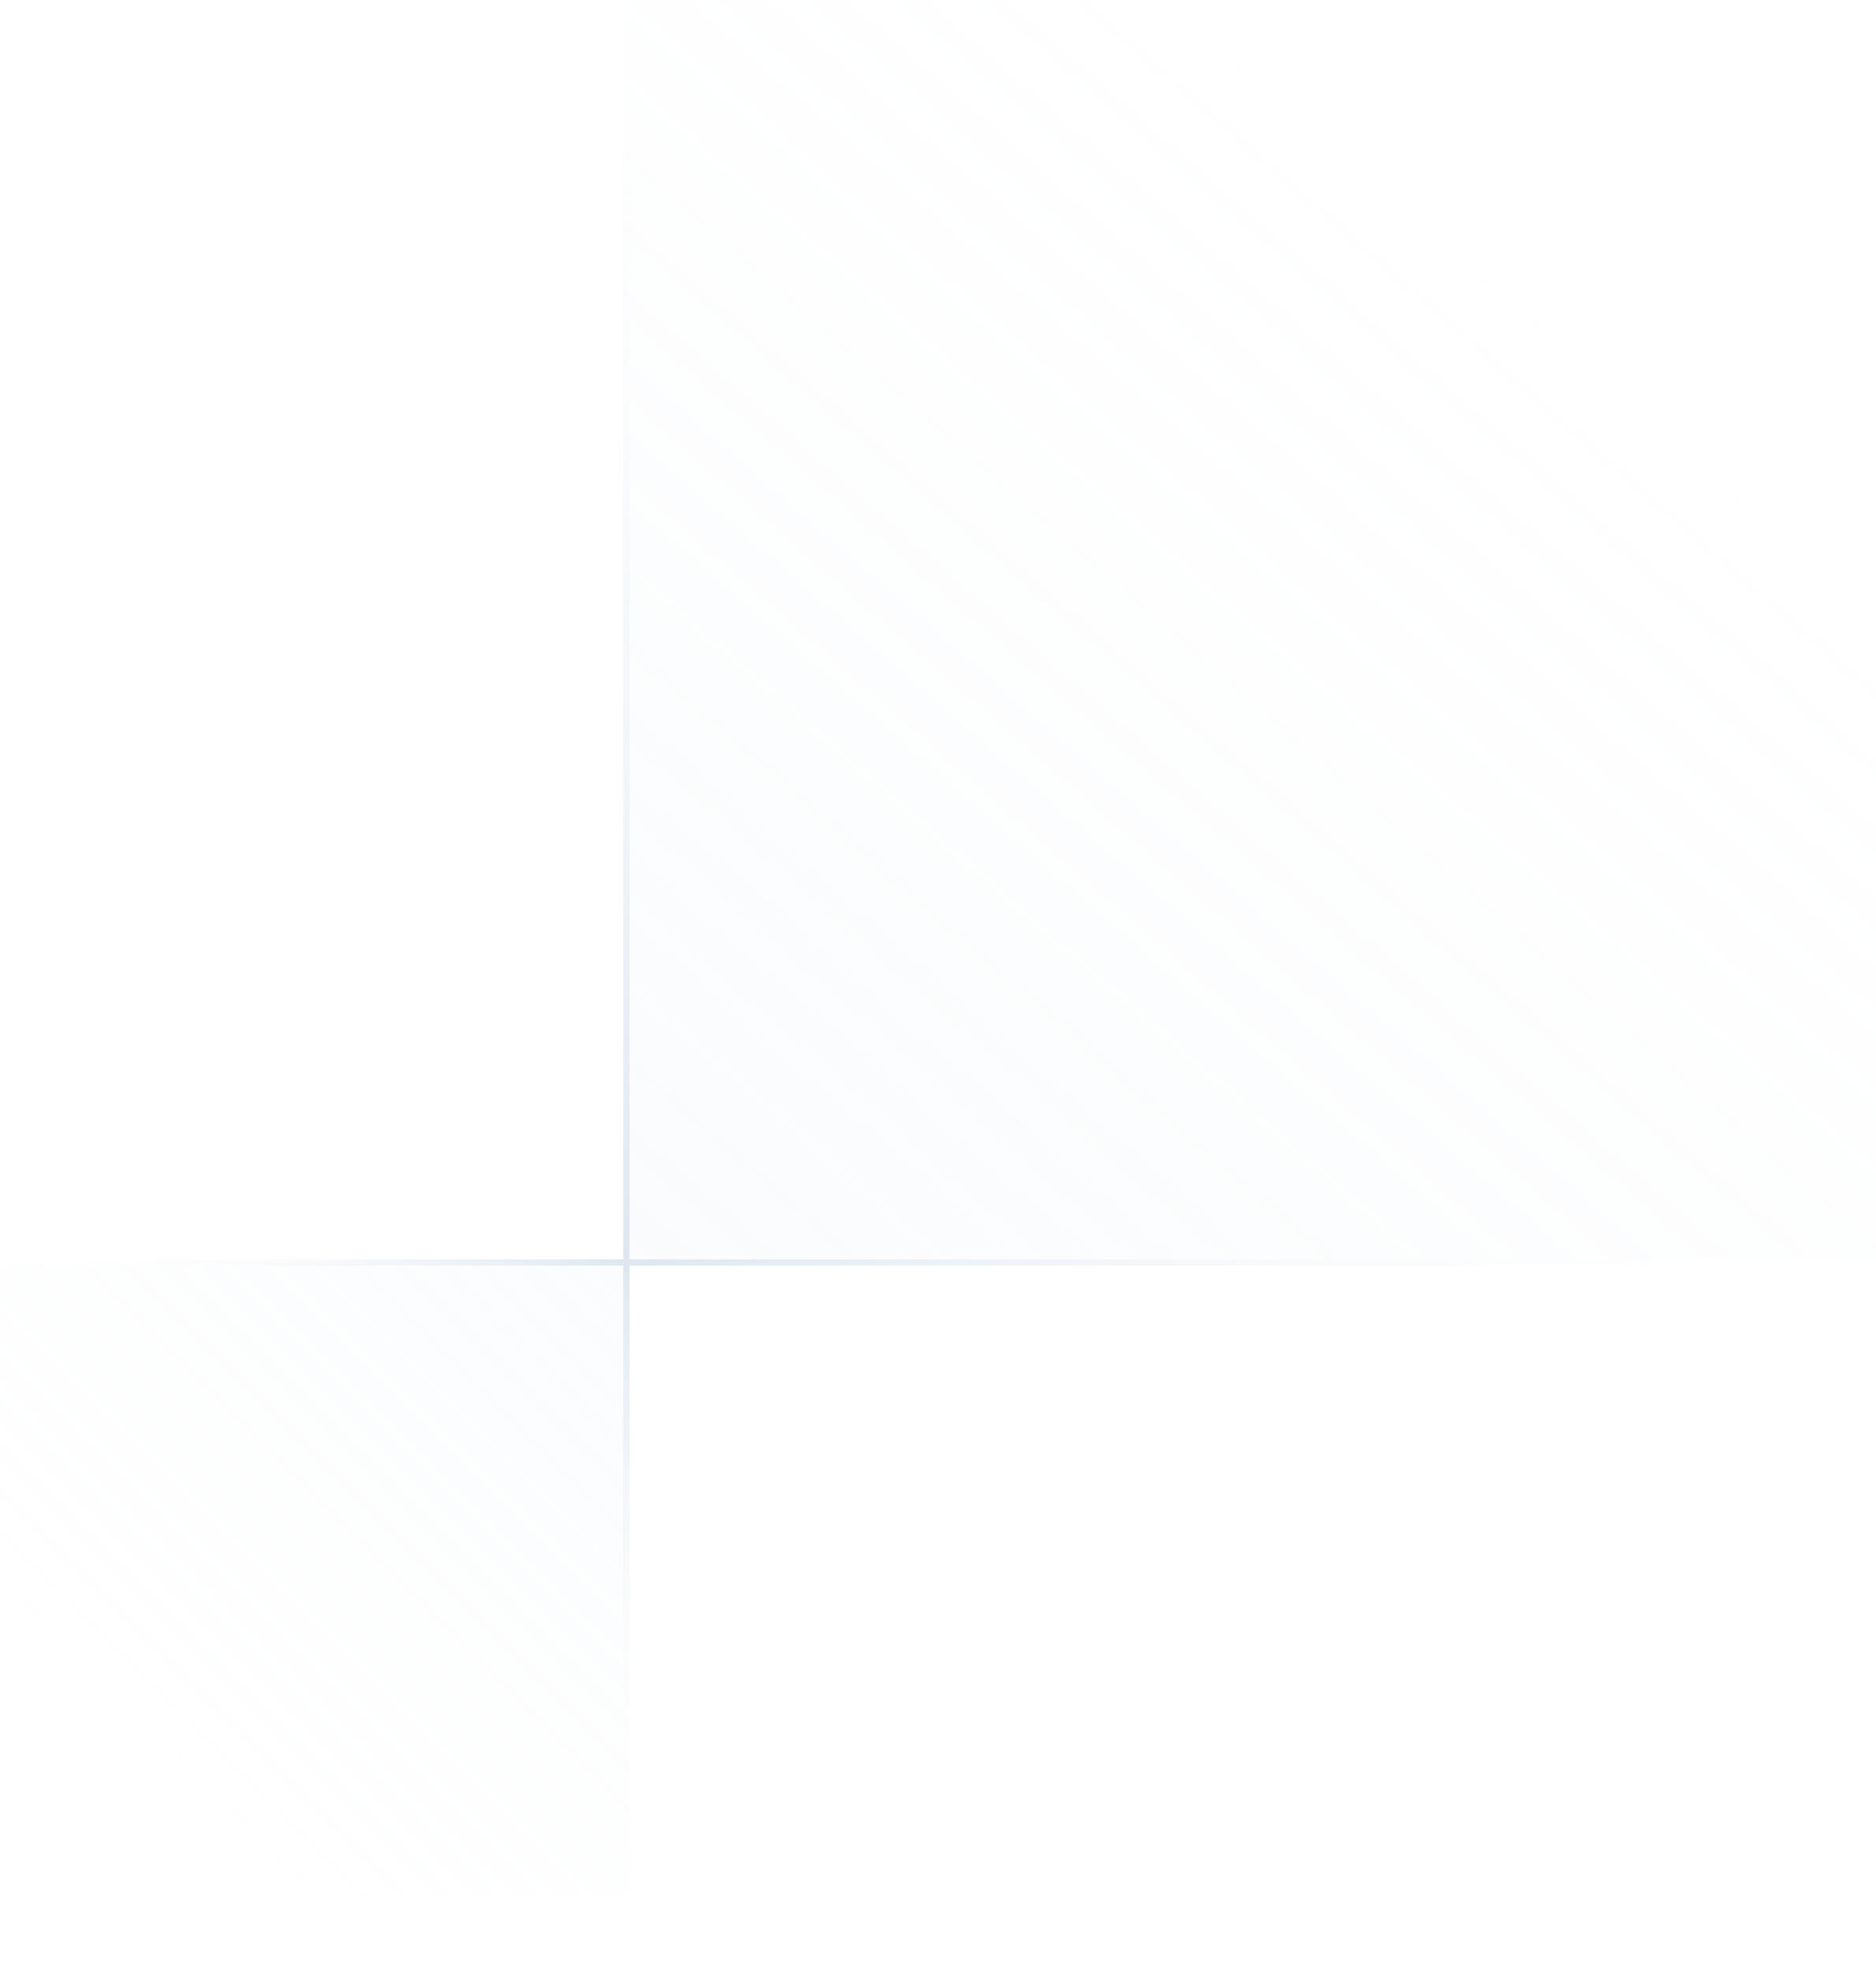 <svg width="298" height="313" viewBox="0 0 298 313" fill="none" xmlns="http://www.w3.org/2000/svg">
<rect width="138" height="2" transform="matrix(-1 8.74228e-08 8.74228e-08 1 145 311)" fill="url(#paint0_linear_470_10)"/>
<g filter="url(#filter0_b_470_10)">
<rect width="100" height="100" transform="matrix(-4.37114e-08 -1 -1 4.37114e-08 100 301)" fill="url(#paint1_linear_470_10)" fill-opacity="0.1"/>
</g>
<g filter="url(#filter1_b_470_10)">
<rect width="200" height="199" transform="matrix(-4.37114e-08 -1 -1 4.37114e-08 298 200)" fill="url(#paint2_linear_470_10)" fill-opacity="0.1"/>
</g>
<rect width="280" height="1" transform="matrix(1.31134e-07 -1 -1 -1.31134e-07 100 284)" fill="url(#paint3_linear_470_10)"/>
<rect width="297" height="1" transform="matrix(1 0 0 -1 1 201)" fill="url(#paint4_linear_470_10)"/>
<defs>
<filter id="filter0_b_470_10" x="-10" y="191" width="120" height="120" filterUnits="userSpaceOnUse" color-interpolation-filters="sRGB">
<feFlood flood-opacity="0" result="BackgroundImageFix"/>
<feGaussianBlur in="BackgroundImage" stdDeviation="5"/>
<feComposite in2="SourceAlpha" operator="in" result="effect1_backgroundBlur_470_10"/>
<feBlend mode="normal" in="SourceGraphic" in2="effect1_backgroundBlur_470_10" result="shape"/>
</filter>
<filter id="filter1_b_470_10" x="89" y="-10" width="219" height="220" filterUnits="userSpaceOnUse" color-interpolation-filters="sRGB">
<feFlood flood-opacity="0" result="BackgroundImageFix"/>
<feGaussianBlur in="BackgroundImage" stdDeviation="5"/>
<feComposite in2="SourceAlpha" operator="in" result="effect1_backgroundBlur_470_10"/>
<feBlend mode="normal" in="SourceGraphic" in2="effect1_backgroundBlur_470_10" result="shape"/>
</filter>
<linearGradient id="paint0_linear_470_10" x1="138" y1="0" x2="0" y2="5.31942e-08" gradientUnits="userSpaceOnUse">
<stop stop-color="white" stop-opacity="0"/>
<stop offset="0.321" stop-color="white"/>
<stop offset="1" stop-color="white" stop-opacity="0"/>
</linearGradient>
<linearGradient id="paint1_linear_470_10" x1="100" y1="4.73526e-06" x2="20.556" y2="79.444" gradientUnits="userSpaceOnUse">
<stop stop-color="#D0E1ED"/>
<stop offset="1" stop-color="#DFE8EE" stop-opacity="0"/>
</linearGradient>
<linearGradient id="paint2_linear_470_10" x1="1.24176e-05" y1="199" x2="159.31" y2="60.015" gradientUnits="userSpaceOnUse">
<stop stop-color="#C6DAE9"/>
<stop offset="1" stop-color="#DFE8EE" stop-opacity="0"/>
</linearGradient>
<linearGradient id="paint3_linear_470_10" x1="280" y1="0" x2="0" y2="4.37931e-07" gradientUnits="userSpaceOnUse">
<stop stop-color="white" stop-opacity="0"/>
<stop offset="0.701" stop-color="#DEE7F0"/>
<stop offset="1" stop-color="white" stop-opacity="0"/>
</linearGradient>
<linearGradient id="paint4_linear_470_10" x1="297" y1="0" x2="0" y2="4.92741e-07" gradientUnits="userSpaceOnUse">
<stop stop-color="white" stop-opacity="0"/>
<stop offset="0.668" stop-color="#DEE7F0"/>
<stop offset="1" stop-color="white" stop-opacity="0"/>
</linearGradient>
</defs>
</svg>
